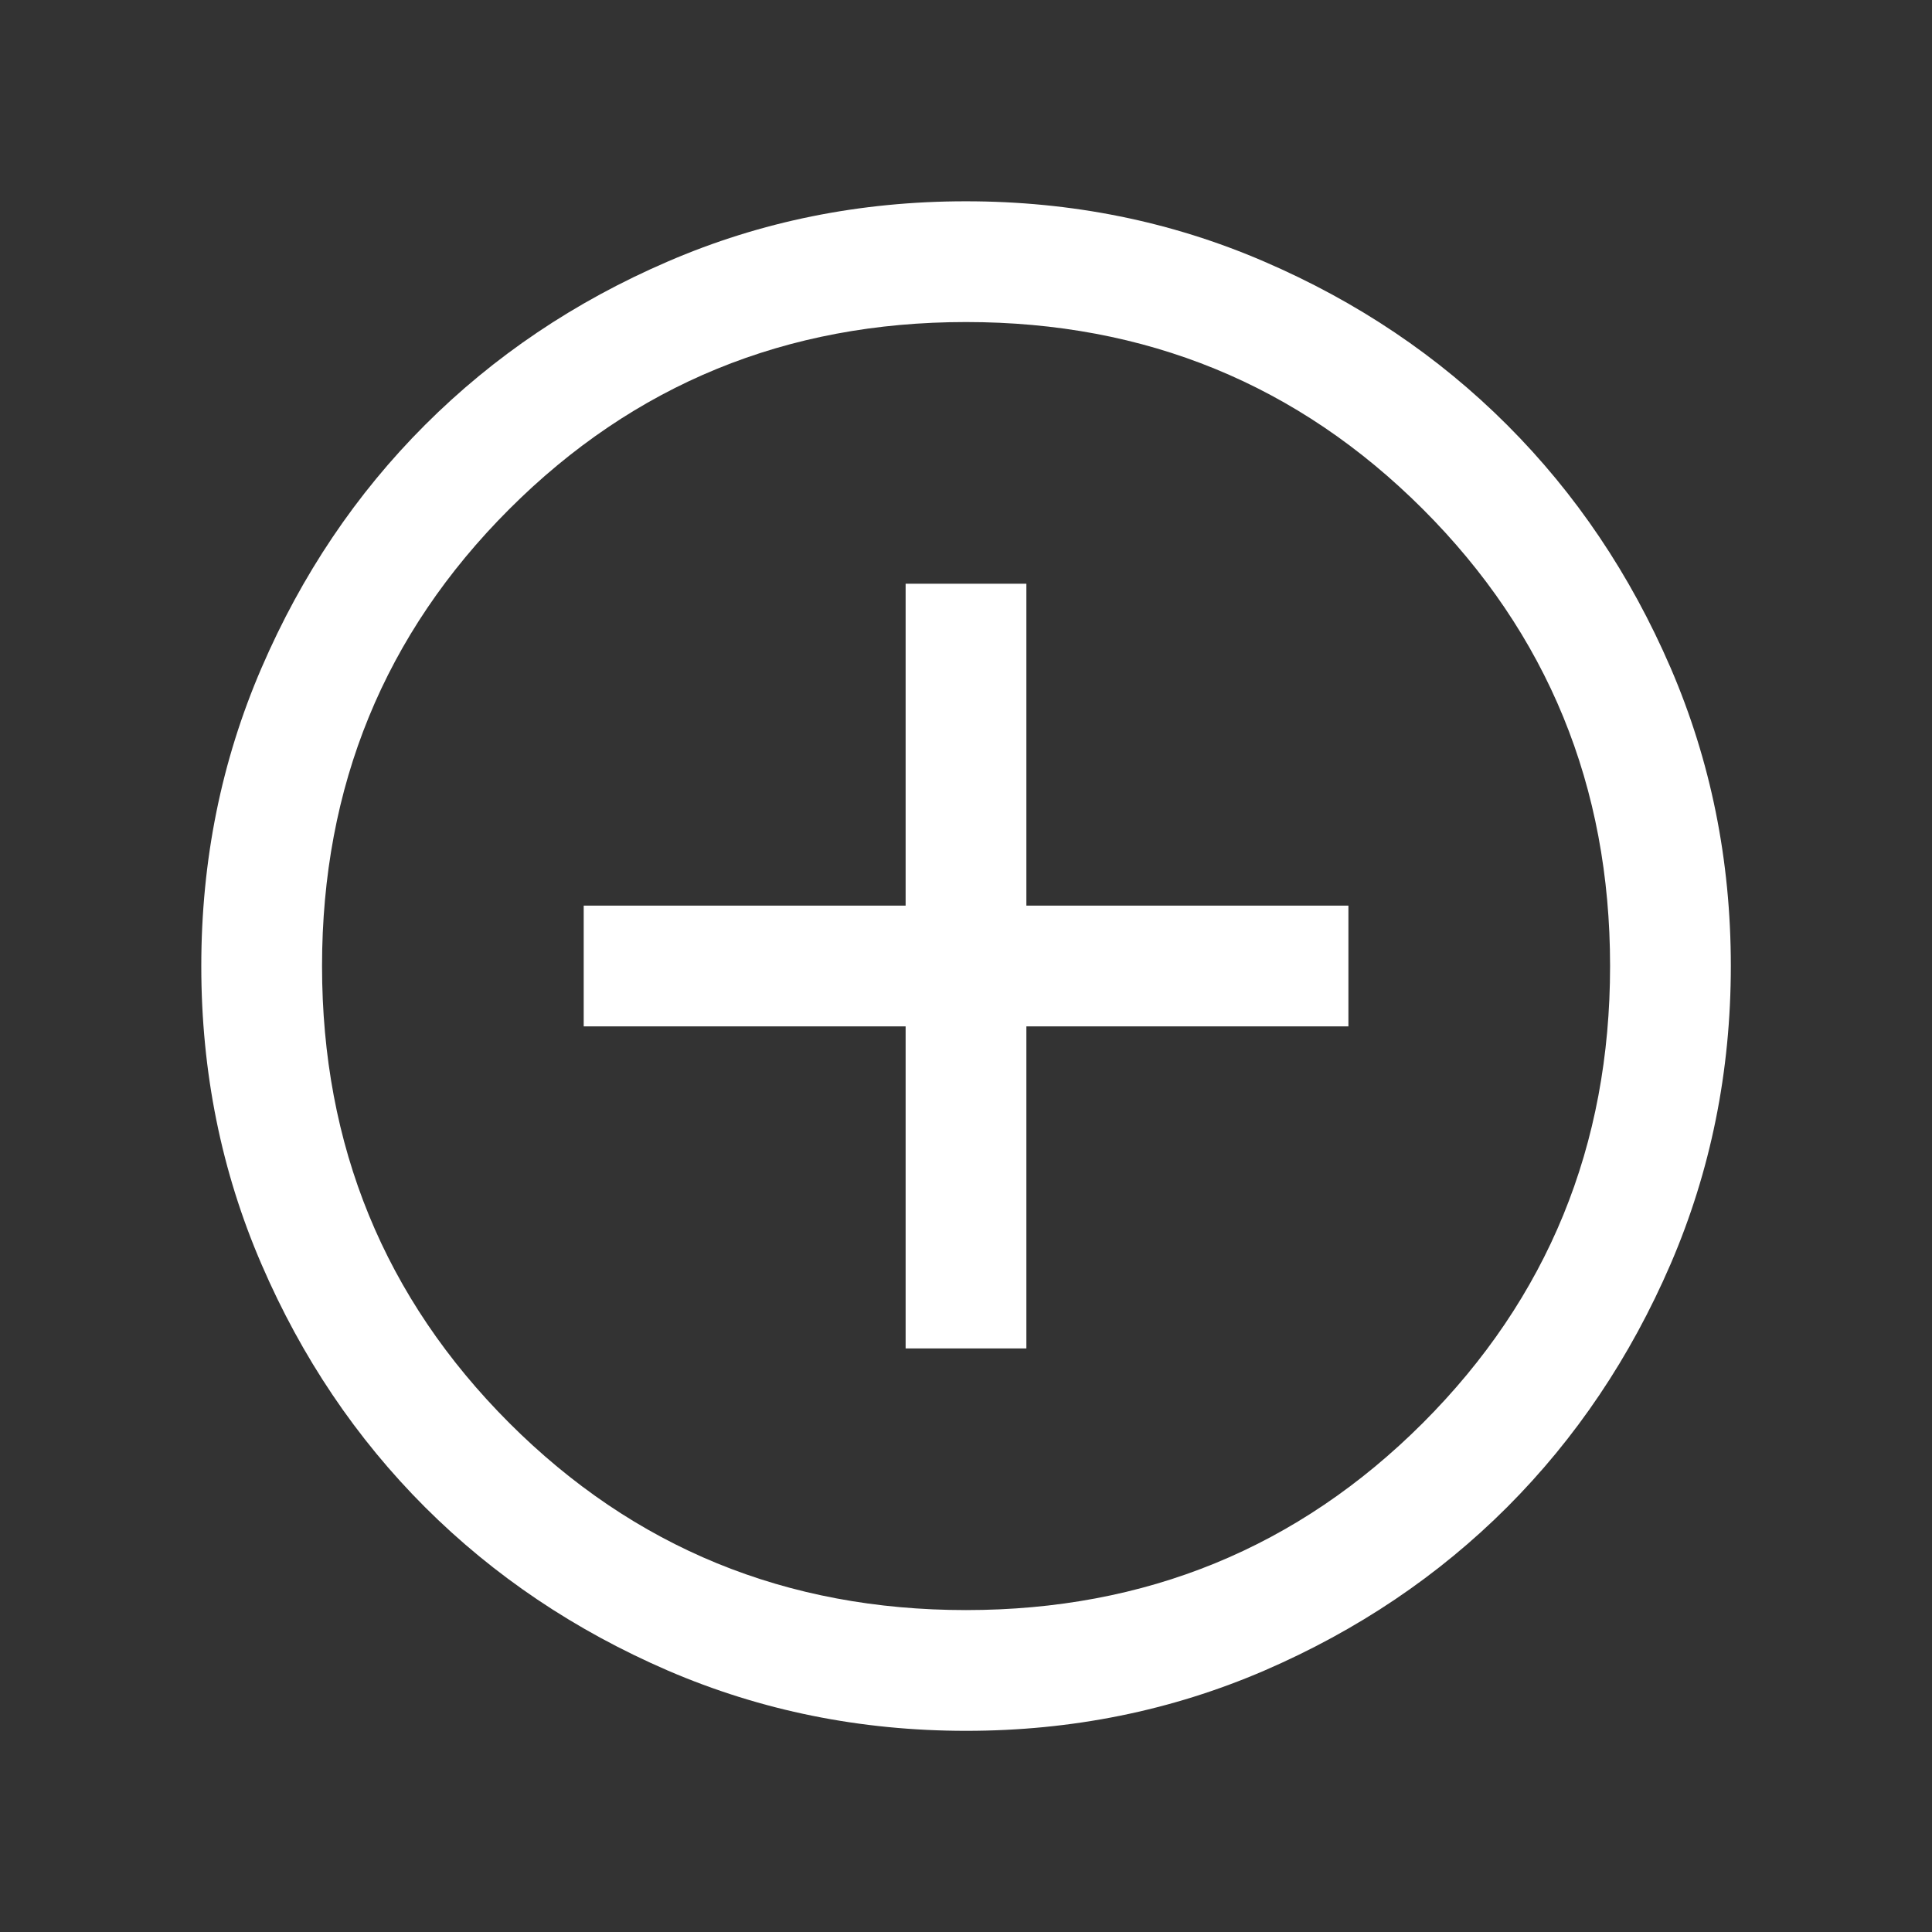 <svg width="16" height="16" viewBox="0 0 16 16" fill="none" xmlns="http://www.w3.org/2000/svg">
<rect x="0" y="0" width="16" height="16" fill="#333333" stroke="none"/>
<mask id="mask0_3451_5543" style="mask-type:alpha" maskUnits="userSpaceOnUse" x="0" y="0" width="16" height="16">
<rect width="16" height="16" fill="#D9D9D9"/>
</mask>
<g mask="url(#mask0_3451_5543)">
<path d="M7.5 11.167H8.5V8.5H11.167V7.5H8.5V4.834H7.5V7.5H4.834V8.5H7.5V11.167ZM8.001 14.334C7.125 14.334 6.302 14.167 5.531 13.835C4.761 13.502 4.09 13.051 3.52 12.482C2.95 11.912 2.498 11.241 2.166 10.471C1.833 9.701 1.667 8.877 1.667 8.001C1.667 7.125 1.833 6.302 2.166 5.531C2.498 4.761 2.949 4.09 3.519 3.52C4.089 2.95 4.759 2.498 5.53 2.166C6.3 1.833 7.123 1.667 7.999 1.667C8.875 1.667 9.698 1.833 10.469 2.166C11.24 2.498 11.911 2.949 12.481 3.519C13.051 4.089 13.502 4.759 13.835 5.53C14.167 6.3 14.334 7.123 14.334 7.999C14.334 8.875 14.167 9.698 13.835 10.469C13.502 11.24 13.051 11.911 12.482 12.481C11.912 13.051 11.241 13.502 10.471 13.835C9.701 14.167 8.877 14.334 8.001 14.334ZM8 13.334C9.489 13.334 10.75 12.817 11.784 11.784C12.817 10.75 13.334 9.489 13.334 8C13.334 6.511 12.817 5.25 11.784 4.217C10.75 3.184 9.489 2.667 8 2.667C6.511 2.667 5.25 3.184 4.217 4.217C3.184 5.25 2.667 6.511 2.667 8C2.667 9.489 3.184 10.75 4.217 11.784C5.25 12.817 6.511 13.334 8 13.334Z" fill="white"/>
</g>
</svg>
